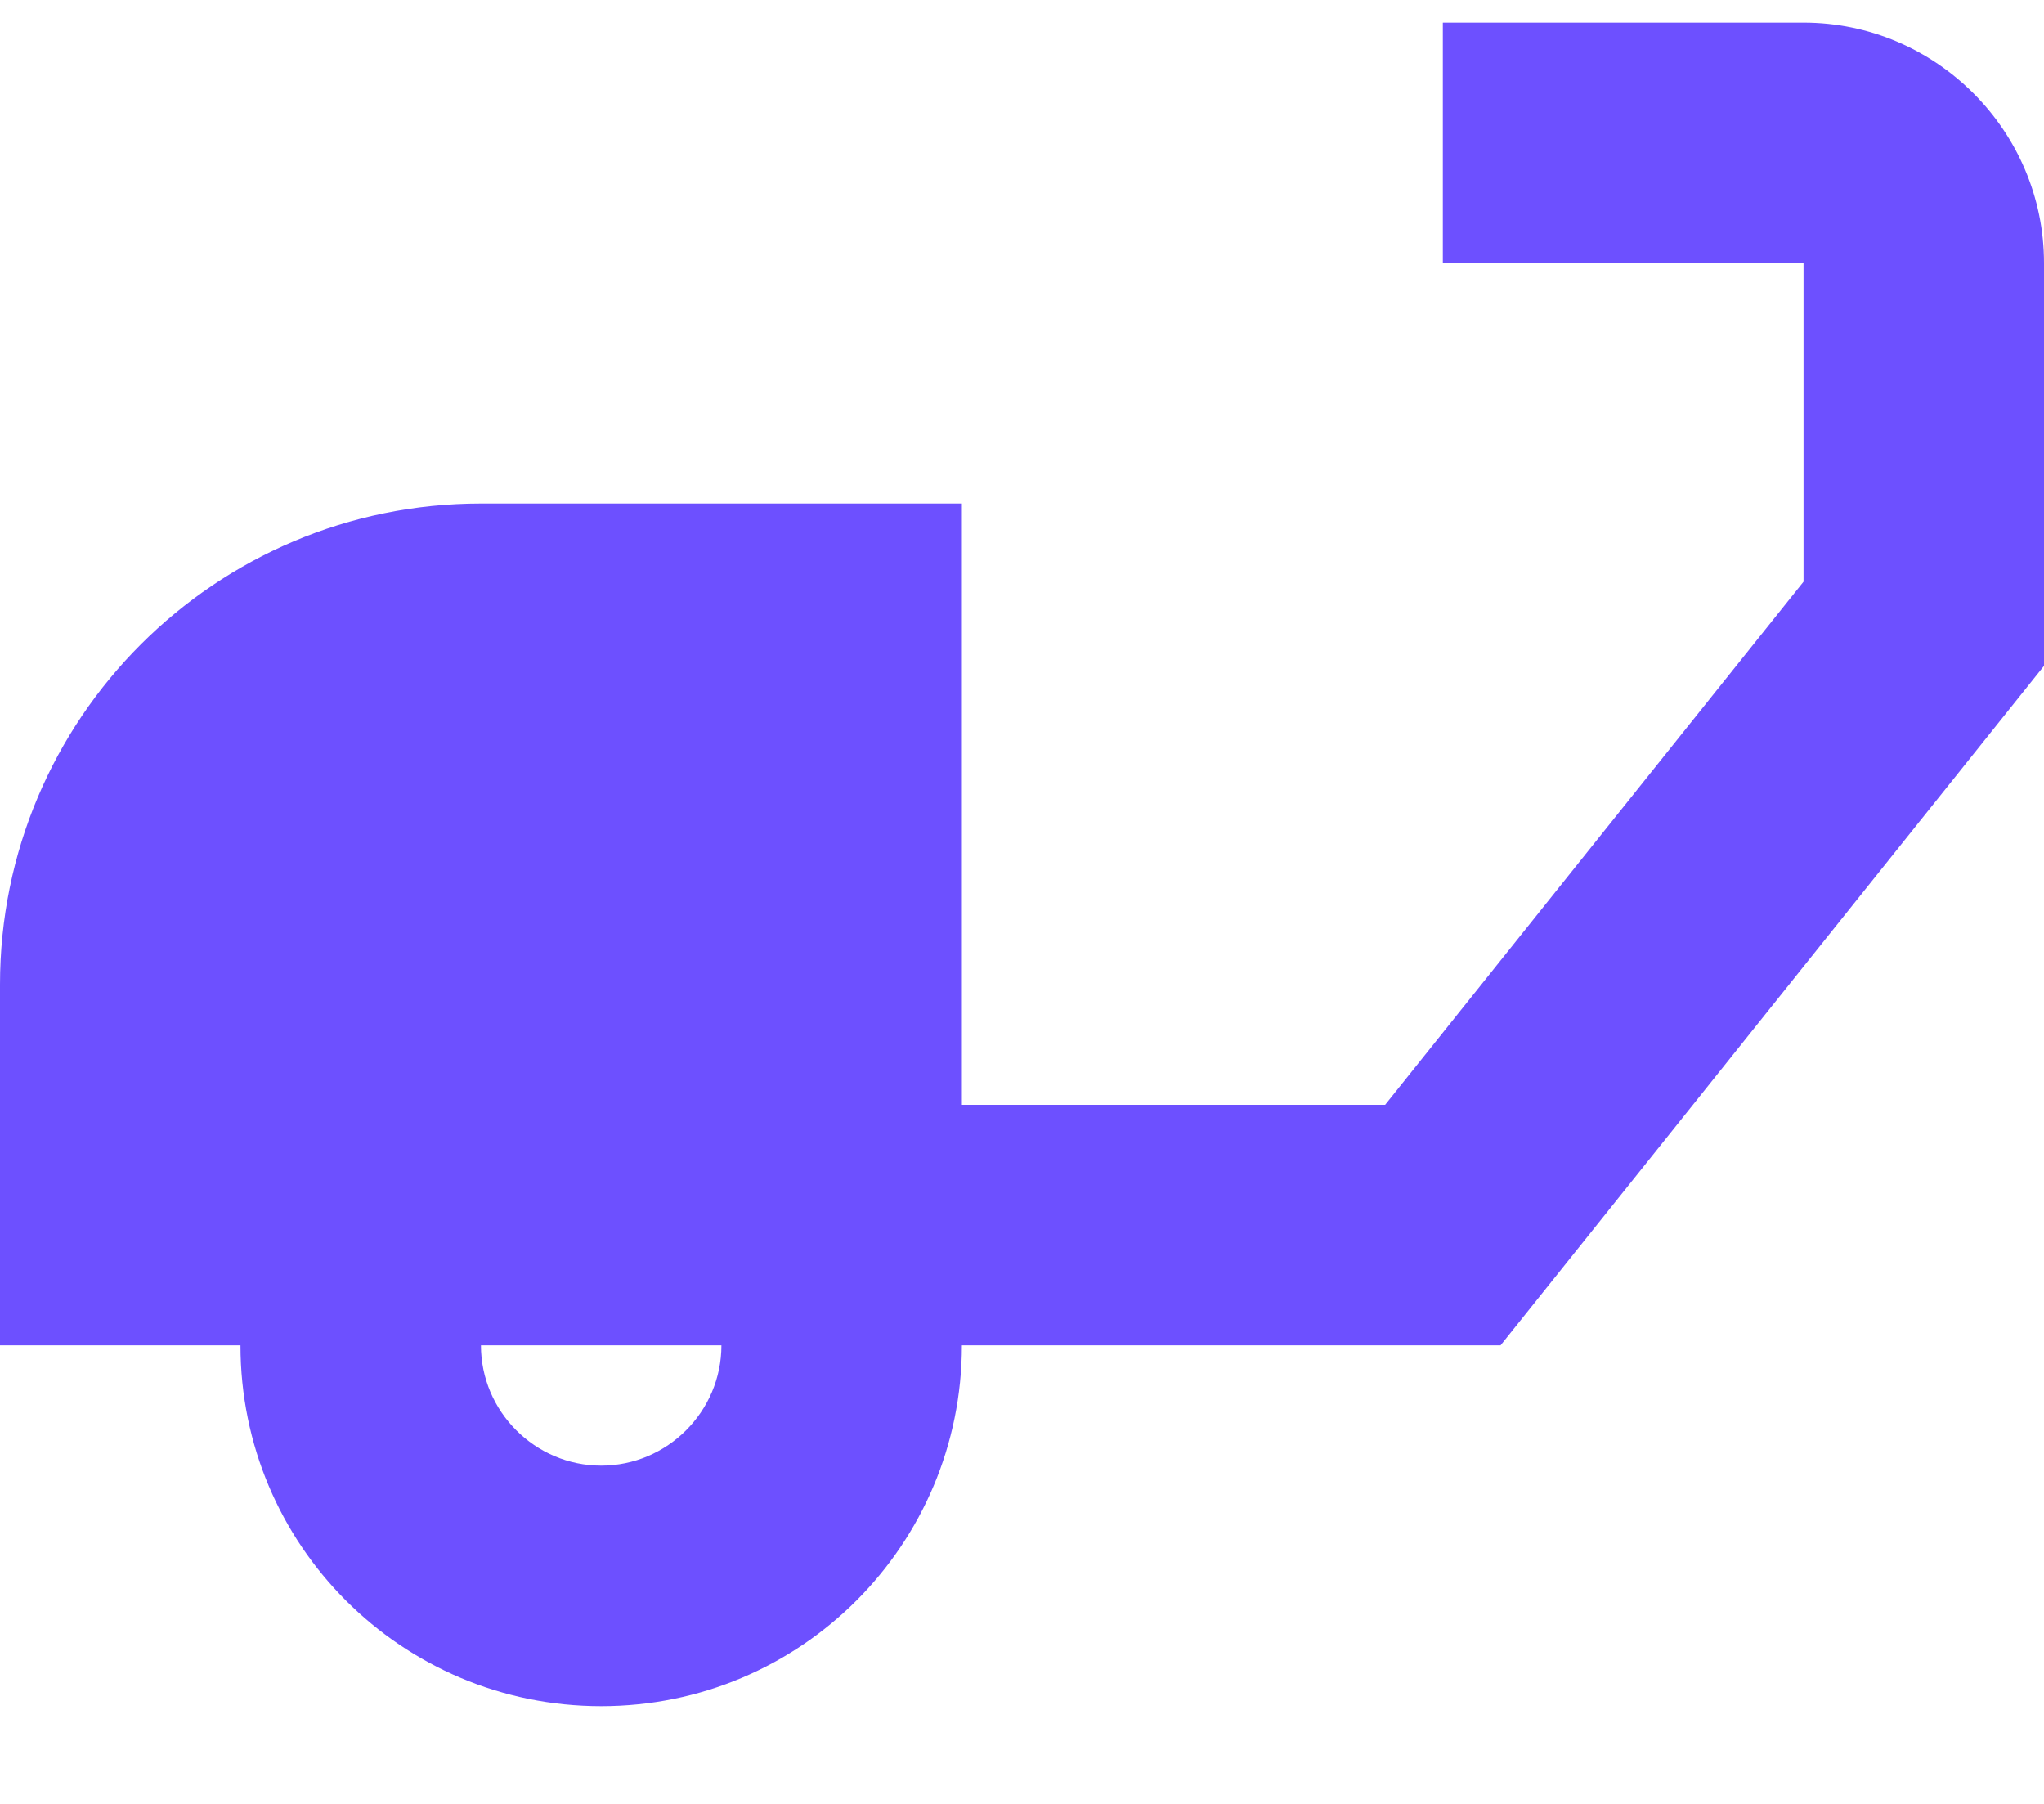 <svg width="17" height="15" viewBox="0 0 17 15" fill="none" xmlns="http://www.w3.org/2000/svg">
<path d="M17 2.187C17 1.087 16.1 0.188 15 0.188H12V2.187H15V4.837L11.52 9.187H8V4.187H4C1.79 4.187 0 5.977 0 8.187V11.187H2C2 12.847 3.34 14.187 5 14.187C6.66 14.187 8 12.847 8 11.187H12.48L17 5.537V2.187ZM5 12.187C4.45 12.187 4 11.737 4 11.187H6C6 11.737 5.55 12.187 5 12.187Z" fill="#6D50FF"/>
</svg>
